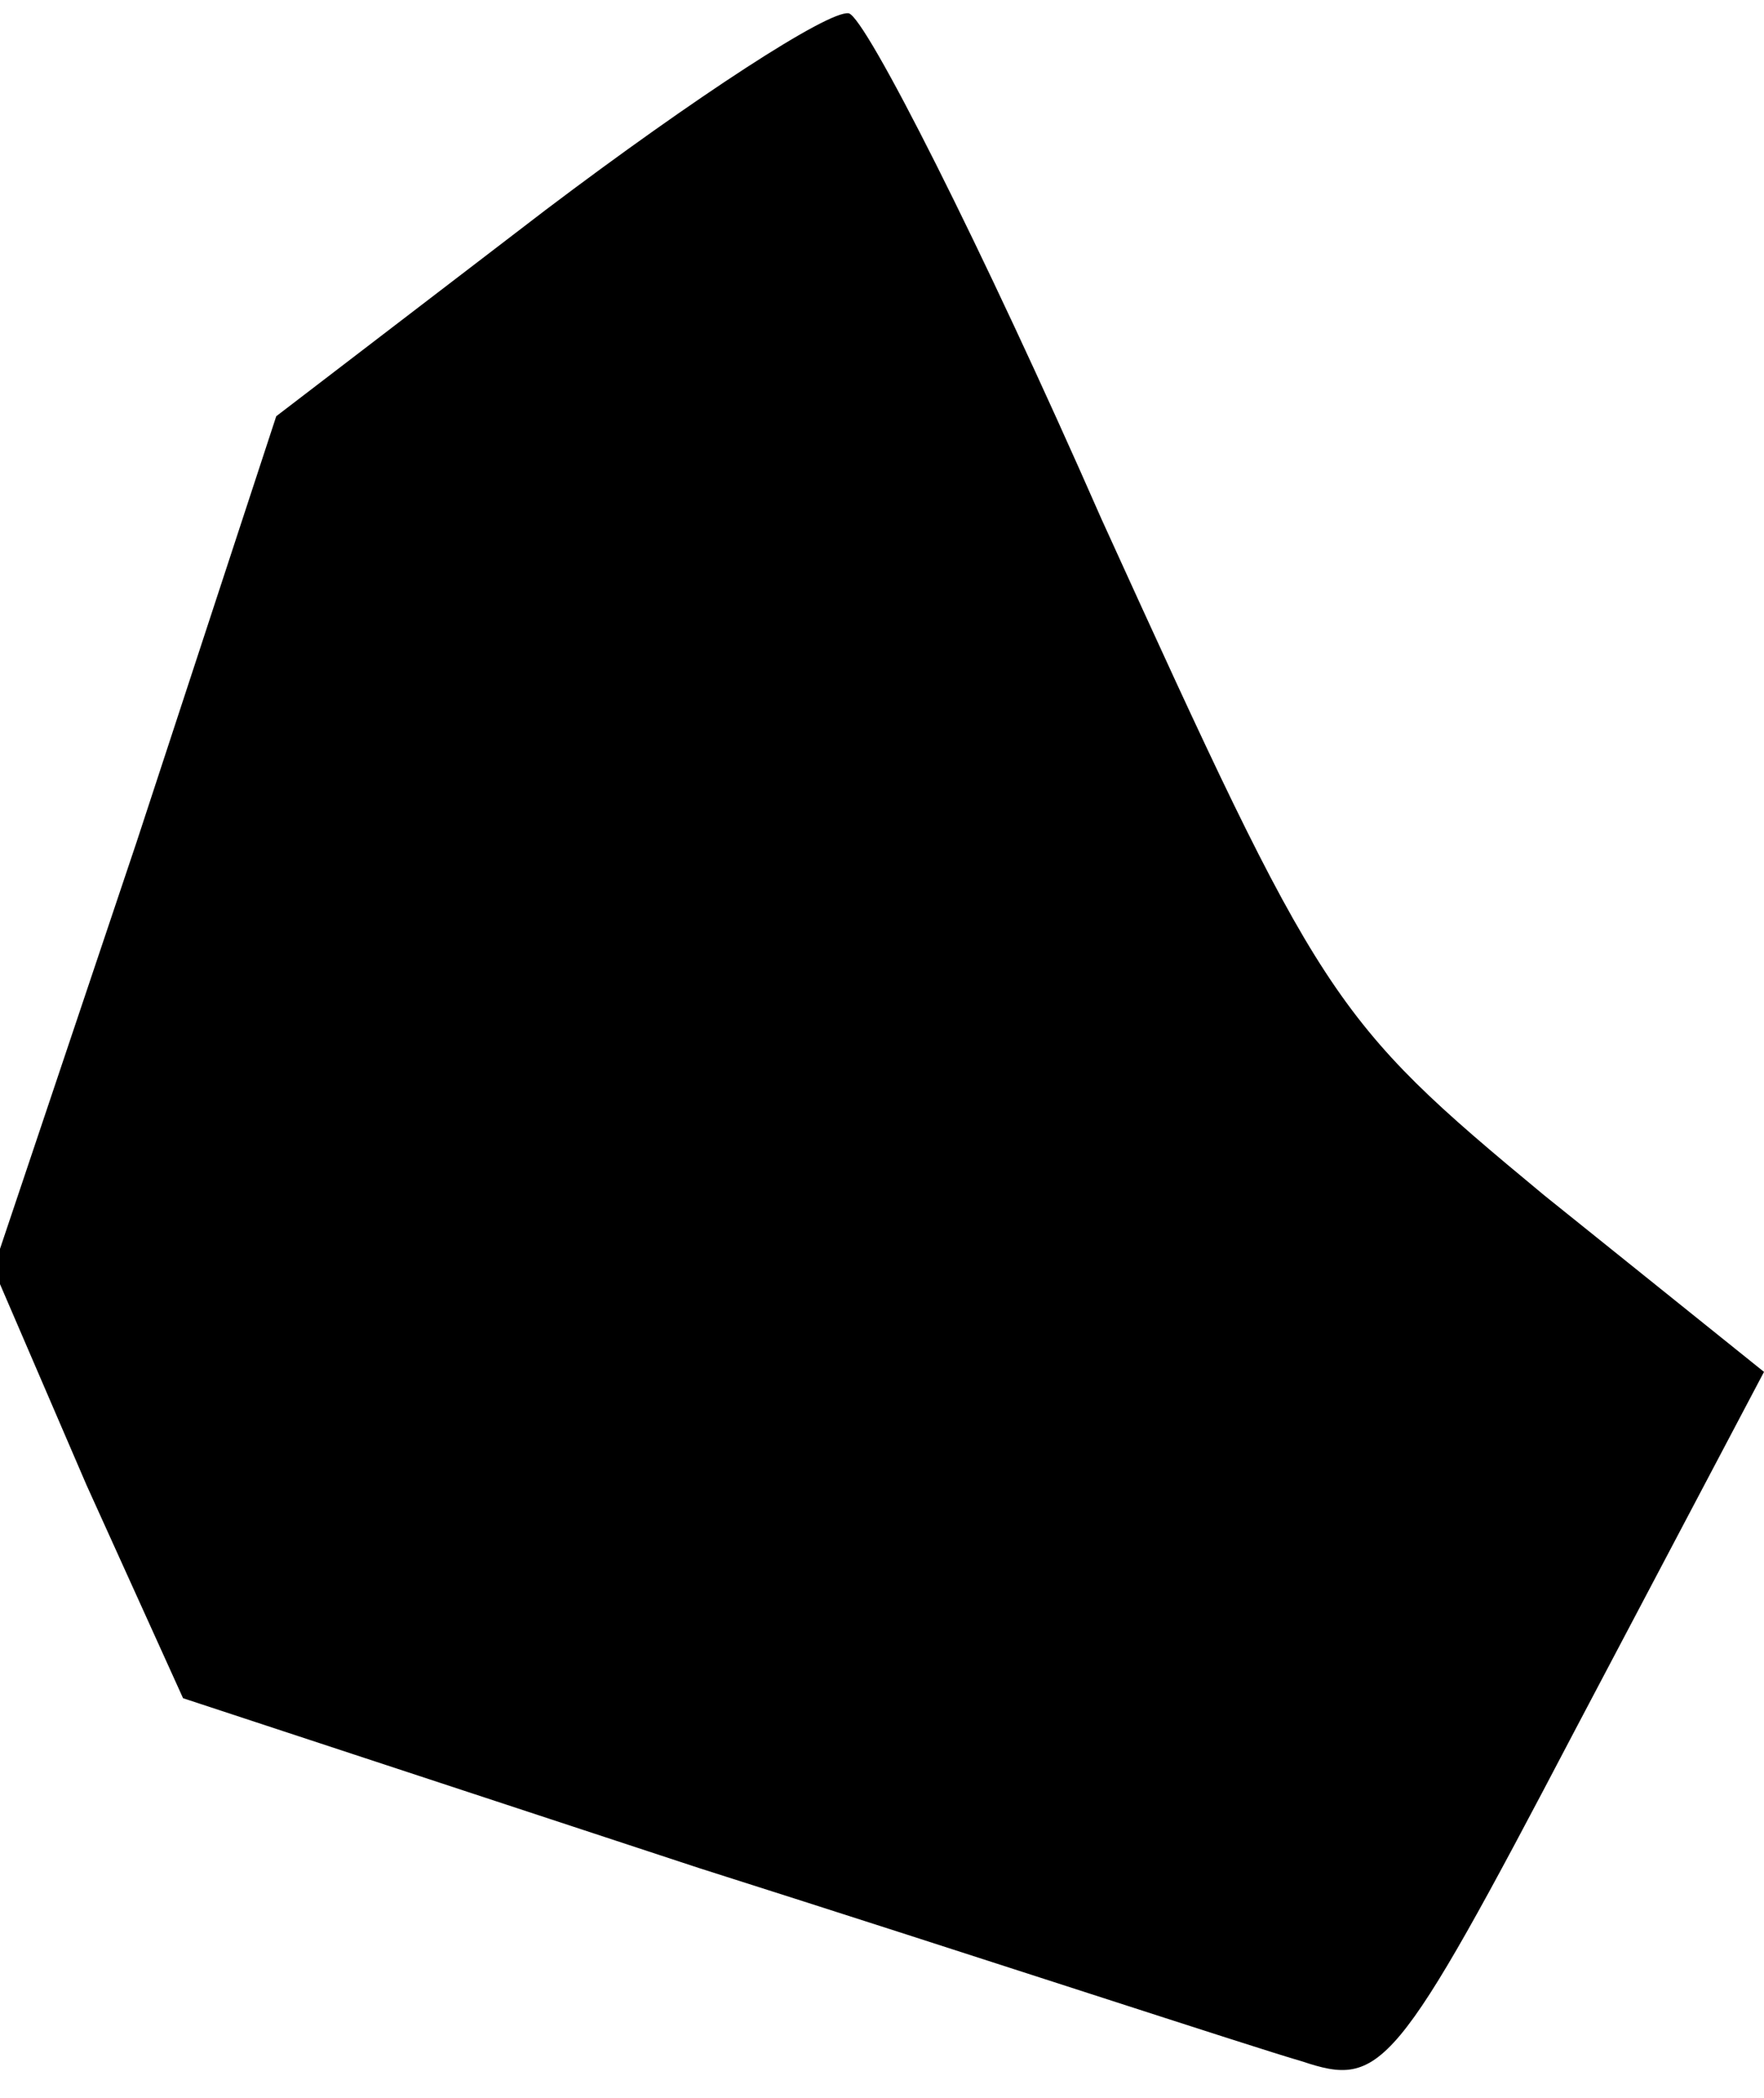 <?xml version="1.0" standalone="no"?>
<!DOCTYPE svg PUBLIC "-//W3C//DTD SVG 20010904//EN"
 "http://www.w3.org/TR/2001/REC-SVG-20010904/DTD/svg10.dtd">
<svg version="1.0" xmlns="http://www.w3.org/2000/svg"
 width="53pt" height="63pt" viewBox="0 0 53 63"
 preserveAspectRatio="xMidYMid meet">
<g transform="translate(0,63) scale(0.1,-0.1)"
fill="#000000" stroke="none">
<path fill="#000000" stroke="none" d="M164 567 l-81 -62 -42 -128 -43 -128
28 -65 29 -64 155 -51 c85 -27 167 -54 181 -58 24 -8 28 -4 82 99 l57 108 -66
53 c-64 53 -67 58 -133 203 -36 82 -71 151 -76 152 -6 1 -46 -25 -91 -59z"/>
</g>
</svg>
